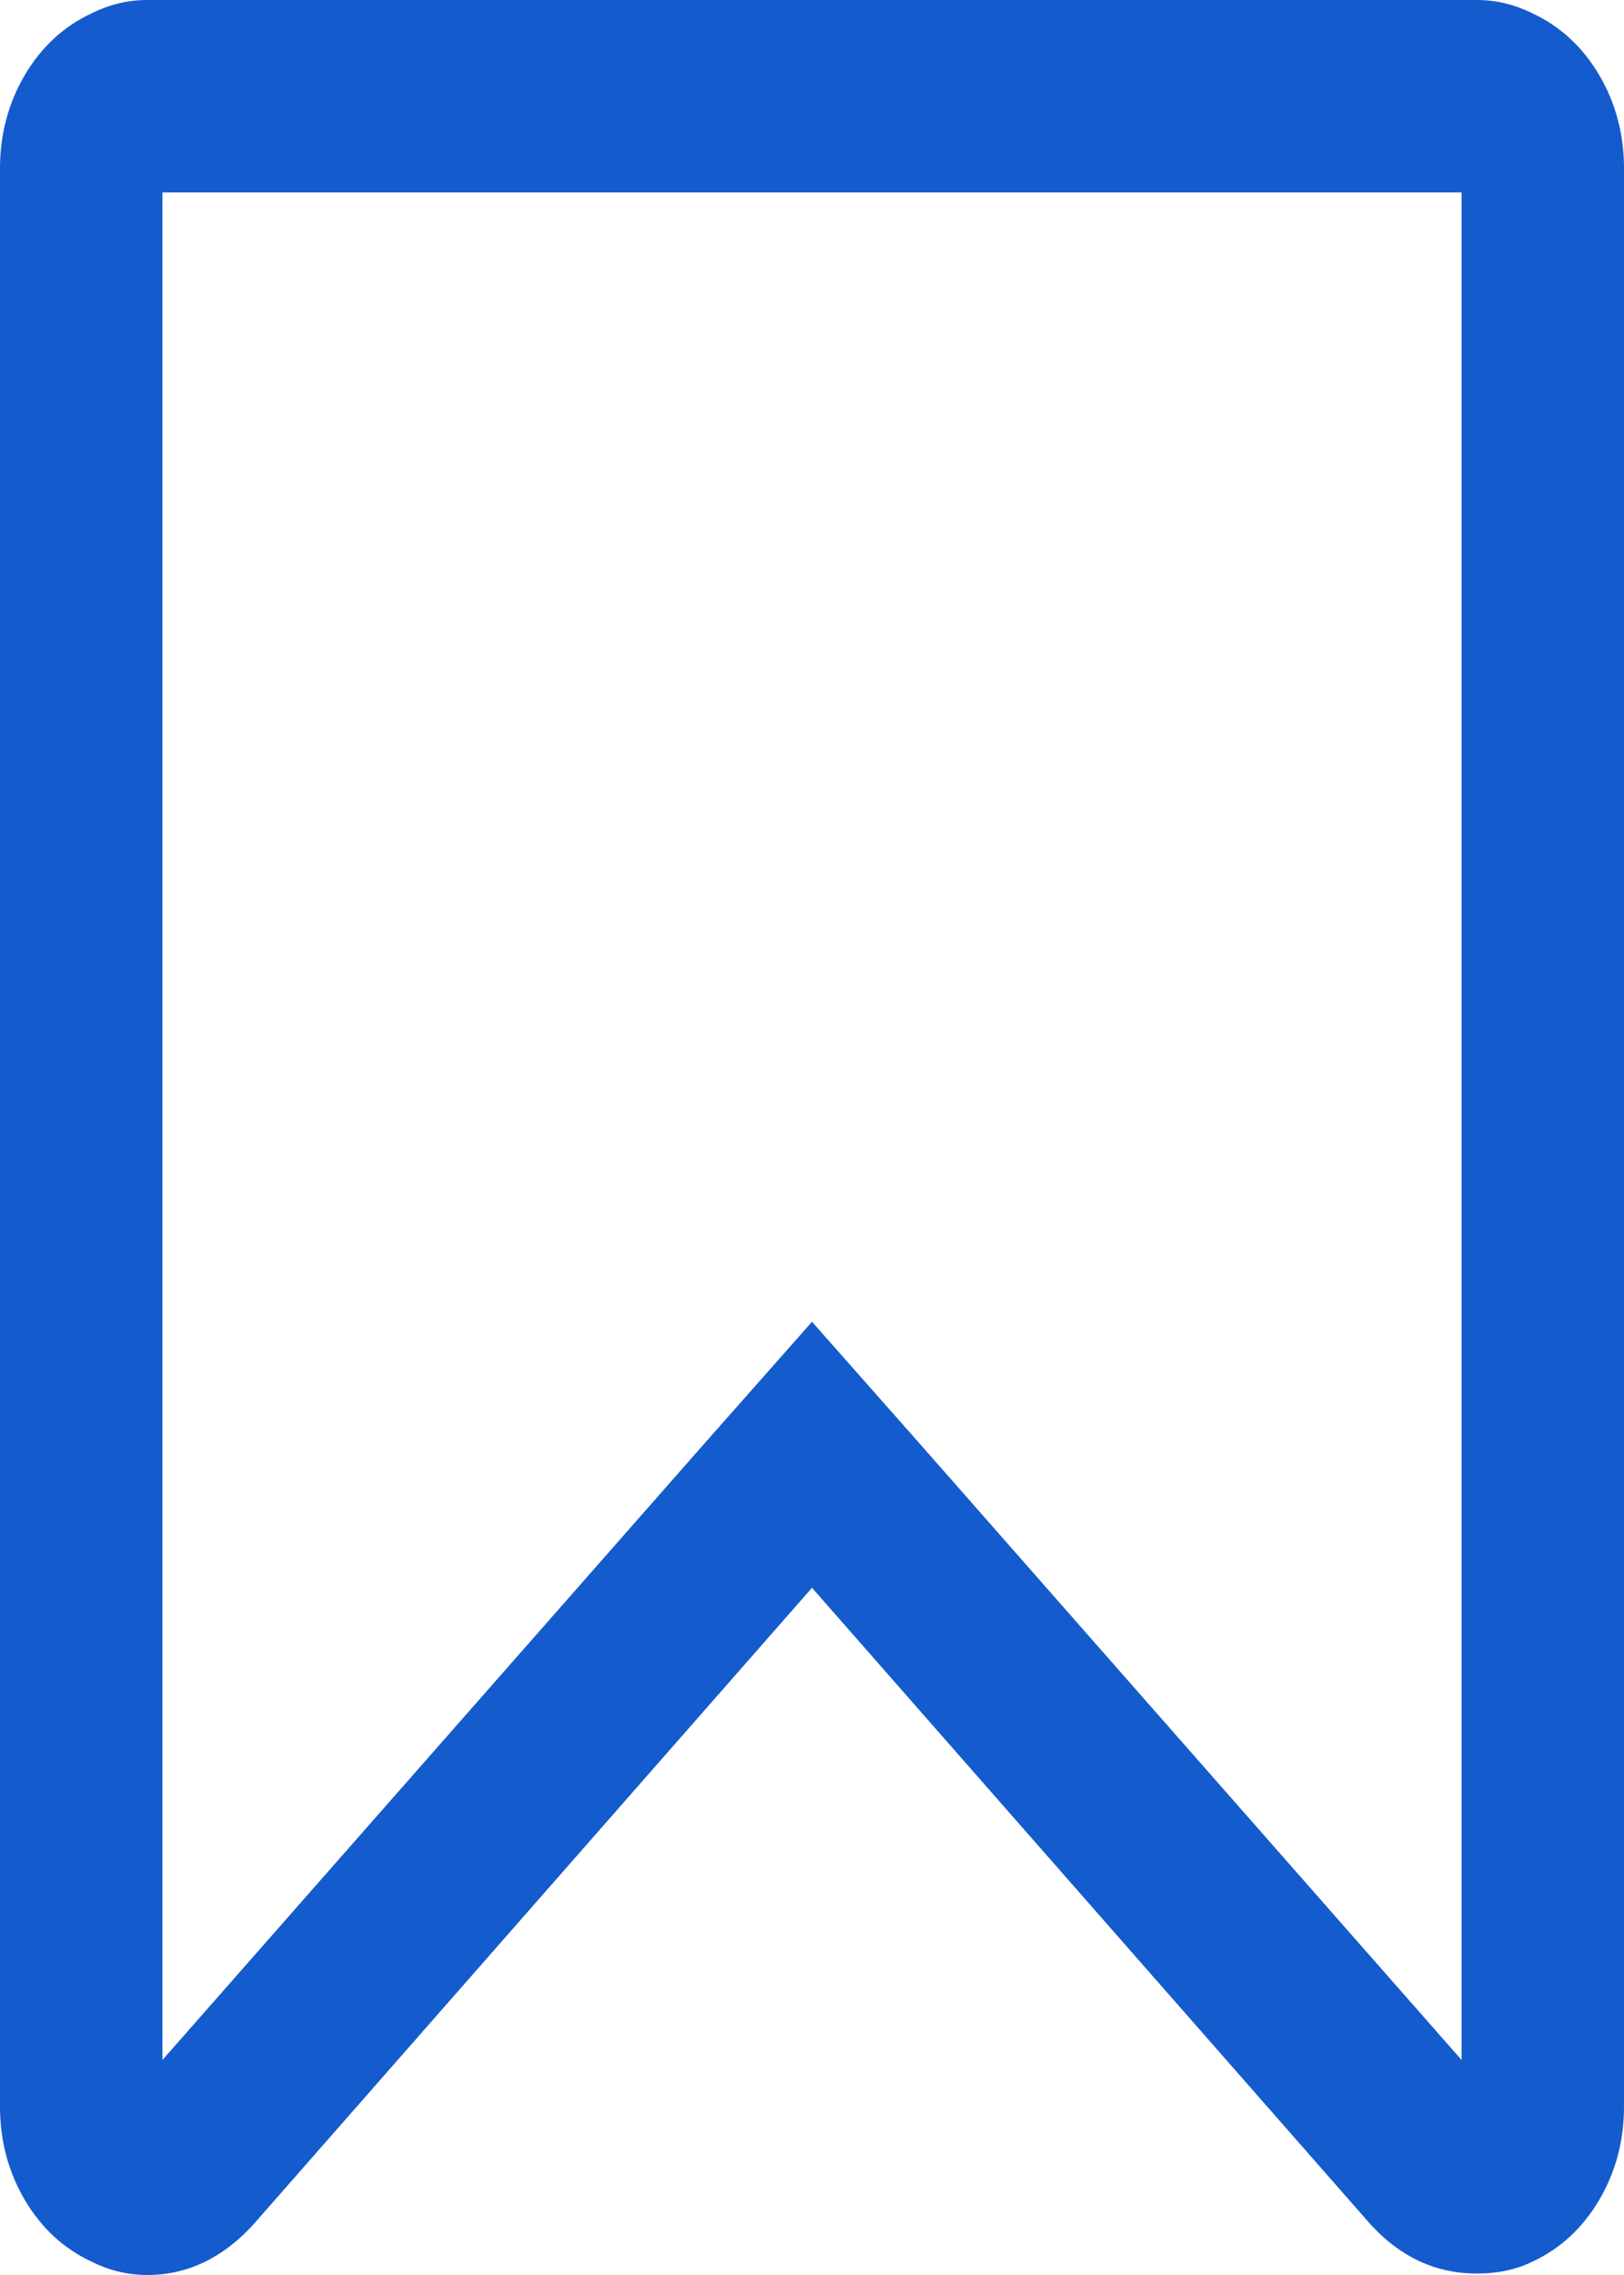 ﻿<?xml version="1.0" encoding="utf-8"?>
<svg version="1.1" xmlns:xlink="http://www.w3.org/1999/xlink" width="10px" height="14px" xmlns="http://www.w3.org/2000/svg">
  <g transform="matrix(1 0 0 1 -26 -28 )">
    <path d="M 9 12.677  L 9 1.184  L 1 1.184  L 1 12.677  L 4.305 8.92  L 5 8.134  L 5.695 8.92  L 9 12.677  Z M 0.906 0  L 9.094 0  C 9.214 0  9.328 0.028  9.438 0.083  C 9.609 0.163  9.746 0.29  9.848 0.463  C 9.949 0.635  10 0.827  10 1.036  L 10 12.964  C 10 13.173  9.949 13.365  9.848 13.537  C 9.746 13.71  9.609 13.837  9.438 13.917  C 9.339 13.966  9.224 13.991  9.094 13.991  C 8.844 13.991  8.628 13.892  8.445 13.695  L 5 9.771  L 1.555 13.695  C 1.367 13.898  1.151 14  0.906 14  C 0.786 14  0.672 13.972  0.562 13.917  C 0.391 13.837  0.254 13.71  0.152 13.537  C 0.051 13.365  0 13.173  0 12.964  L 0 1.036  C 0 0.827  0.051 0.635  0.152 0.463  C 0.254 0.29  0.391 0.163  0.562 0.083  C 0.672 0.028  0.786 0  0.906 0  Z " fill-rule="nonzero" fill="#145ccd" stroke="none" transform="matrix(1 0 0 1 26 28 )" />
  </g>
</svg>